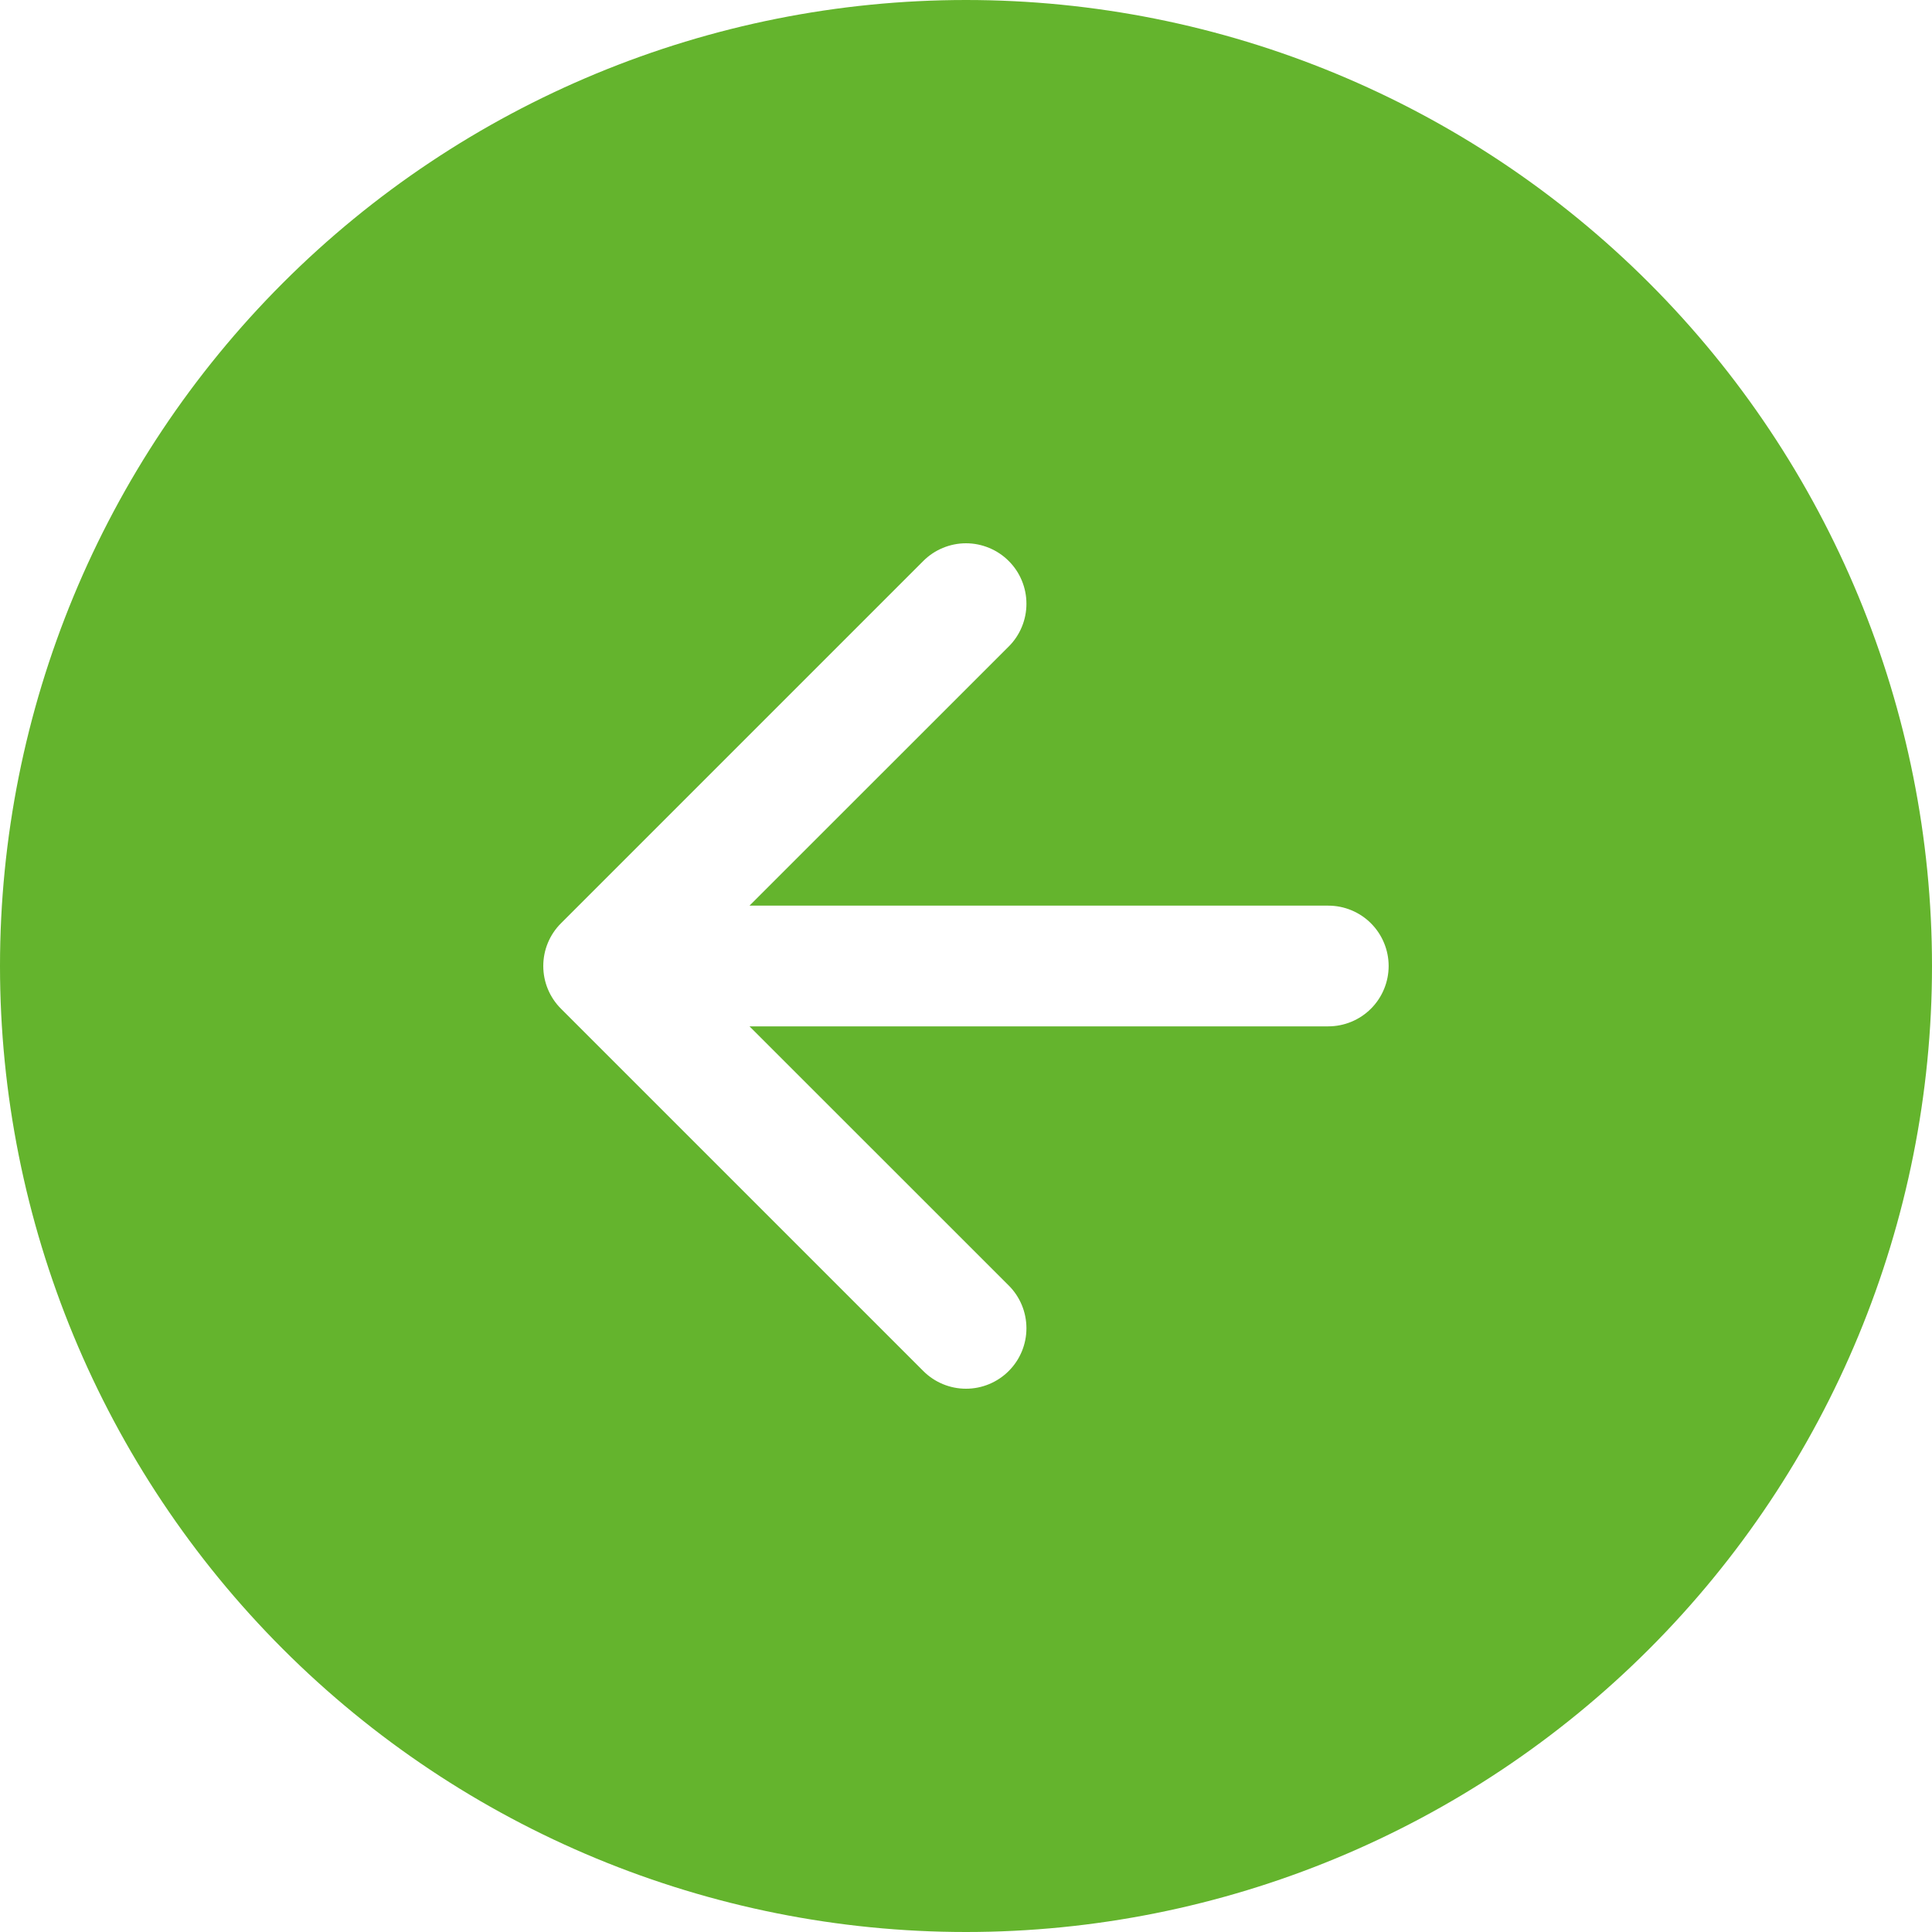 <svg width="50" height="50" viewBox="0 0 50 50" fill="none" xmlns="http://www.w3.org/2000/svg">
<path fill-rule="evenodd" clip-rule="evenodd" d="M50 25C50 31.63 47.366 37.989 42.678 42.678C37.989 47.366 31.63 50 25 50C18.37 50 12.011 47.366 7.322 42.678C2.634 37.989 0 31.63 0 25C0 18.37 2.634 12.011 7.322 7.322C12.011 2.634 18.37 0 25 0C31.63 0 37.989 2.634 42.678 7.322C47.366 12.011 50 18.37 50 25ZM26.106 33.269C26.4 33.562 26.564 33.96 26.564 34.375C26.564 34.79 26.4 35.188 26.106 35.481C25.813 35.775 25.415 35.94 25 35.94C24.585 35.94 24.187 35.775 23.894 35.481L14.519 26.106C14.373 25.961 14.258 25.789 14.179 25.599C14.1 25.409 14.06 25.206 14.06 25C14.06 24.794 14.1 24.591 14.179 24.401C14.258 24.211 14.373 24.039 14.519 23.894L23.894 14.519C24.039 14.373 24.212 14.258 24.401 14.18C24.591 14.101 24.794 14.06 25 14.06C25.206 14.06 25.409 14.101 25.599 14.18C25.788 14.258 25.961 14.373 26.106 14.519C26.252 14.664 26.367 14.836 26.445 15.026C26.524 15.216 26.564 15.419 26.564 15.625C26.564 15.831 26.524 16.034 26.445 16.224C26.367 16.413 26.252 16.586 26.106 16.731L19.397 23.438H34.375C34.789 23.438 35.187 23.602 35.48 23.895C35.773 24.188 35.938 24.586 35.938 25C35.938 25.414 35.773 25.812 35.48 26.105C35.187 26.398 34.789 26.562 34.375 26.562H19.397L26.106 33.269Z" fill="#64B42D"/>
</svg>
